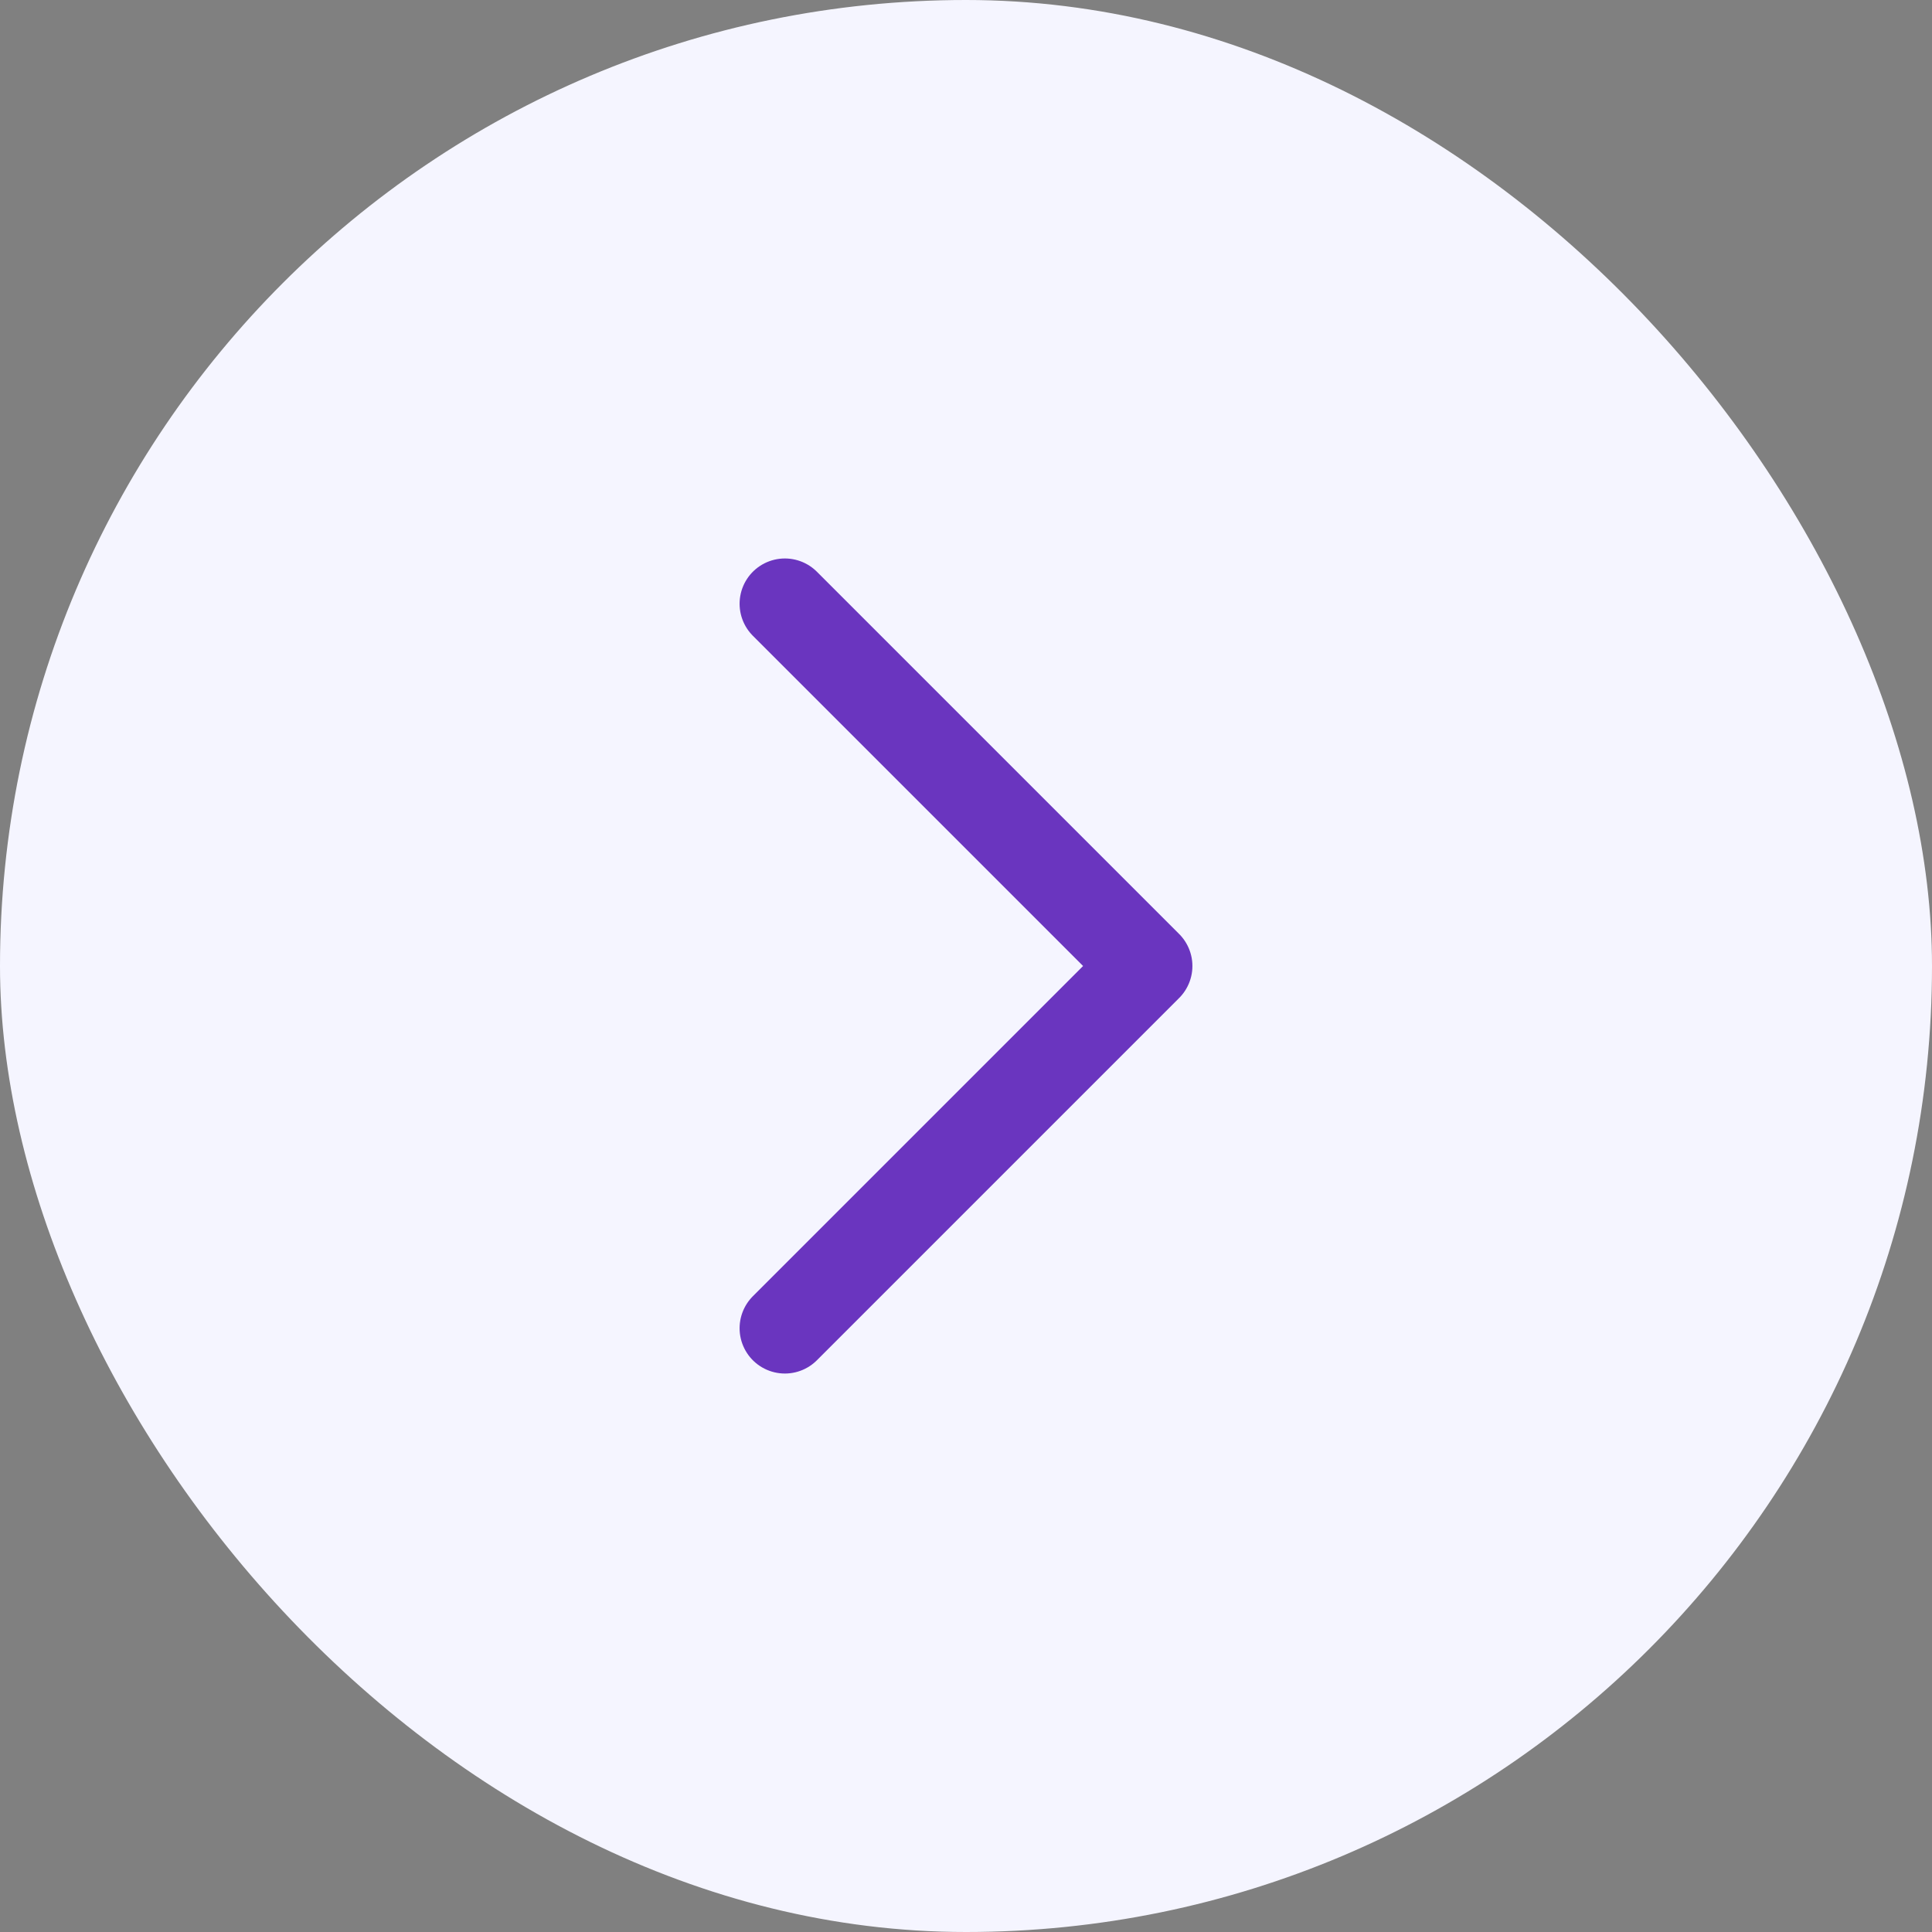 <svg width="64" height="64" viewBox="0 0 64 64" fill="none" xmlns="http://www.w3.org/2000/svg">
<rect x="0" y="0" width="64" height="64" fill="#808080" stroke="none"/>
<rect width="64" height="64" rx="32" fill="#F5F5FF"/>
<g opacity="0.8">
<path d="M26 44L38 32L26 20" stroke="#4705AF" stroke-width="3" stroke-linecap="round" stroke-linejoin="round"/>
</g>
</svg>
